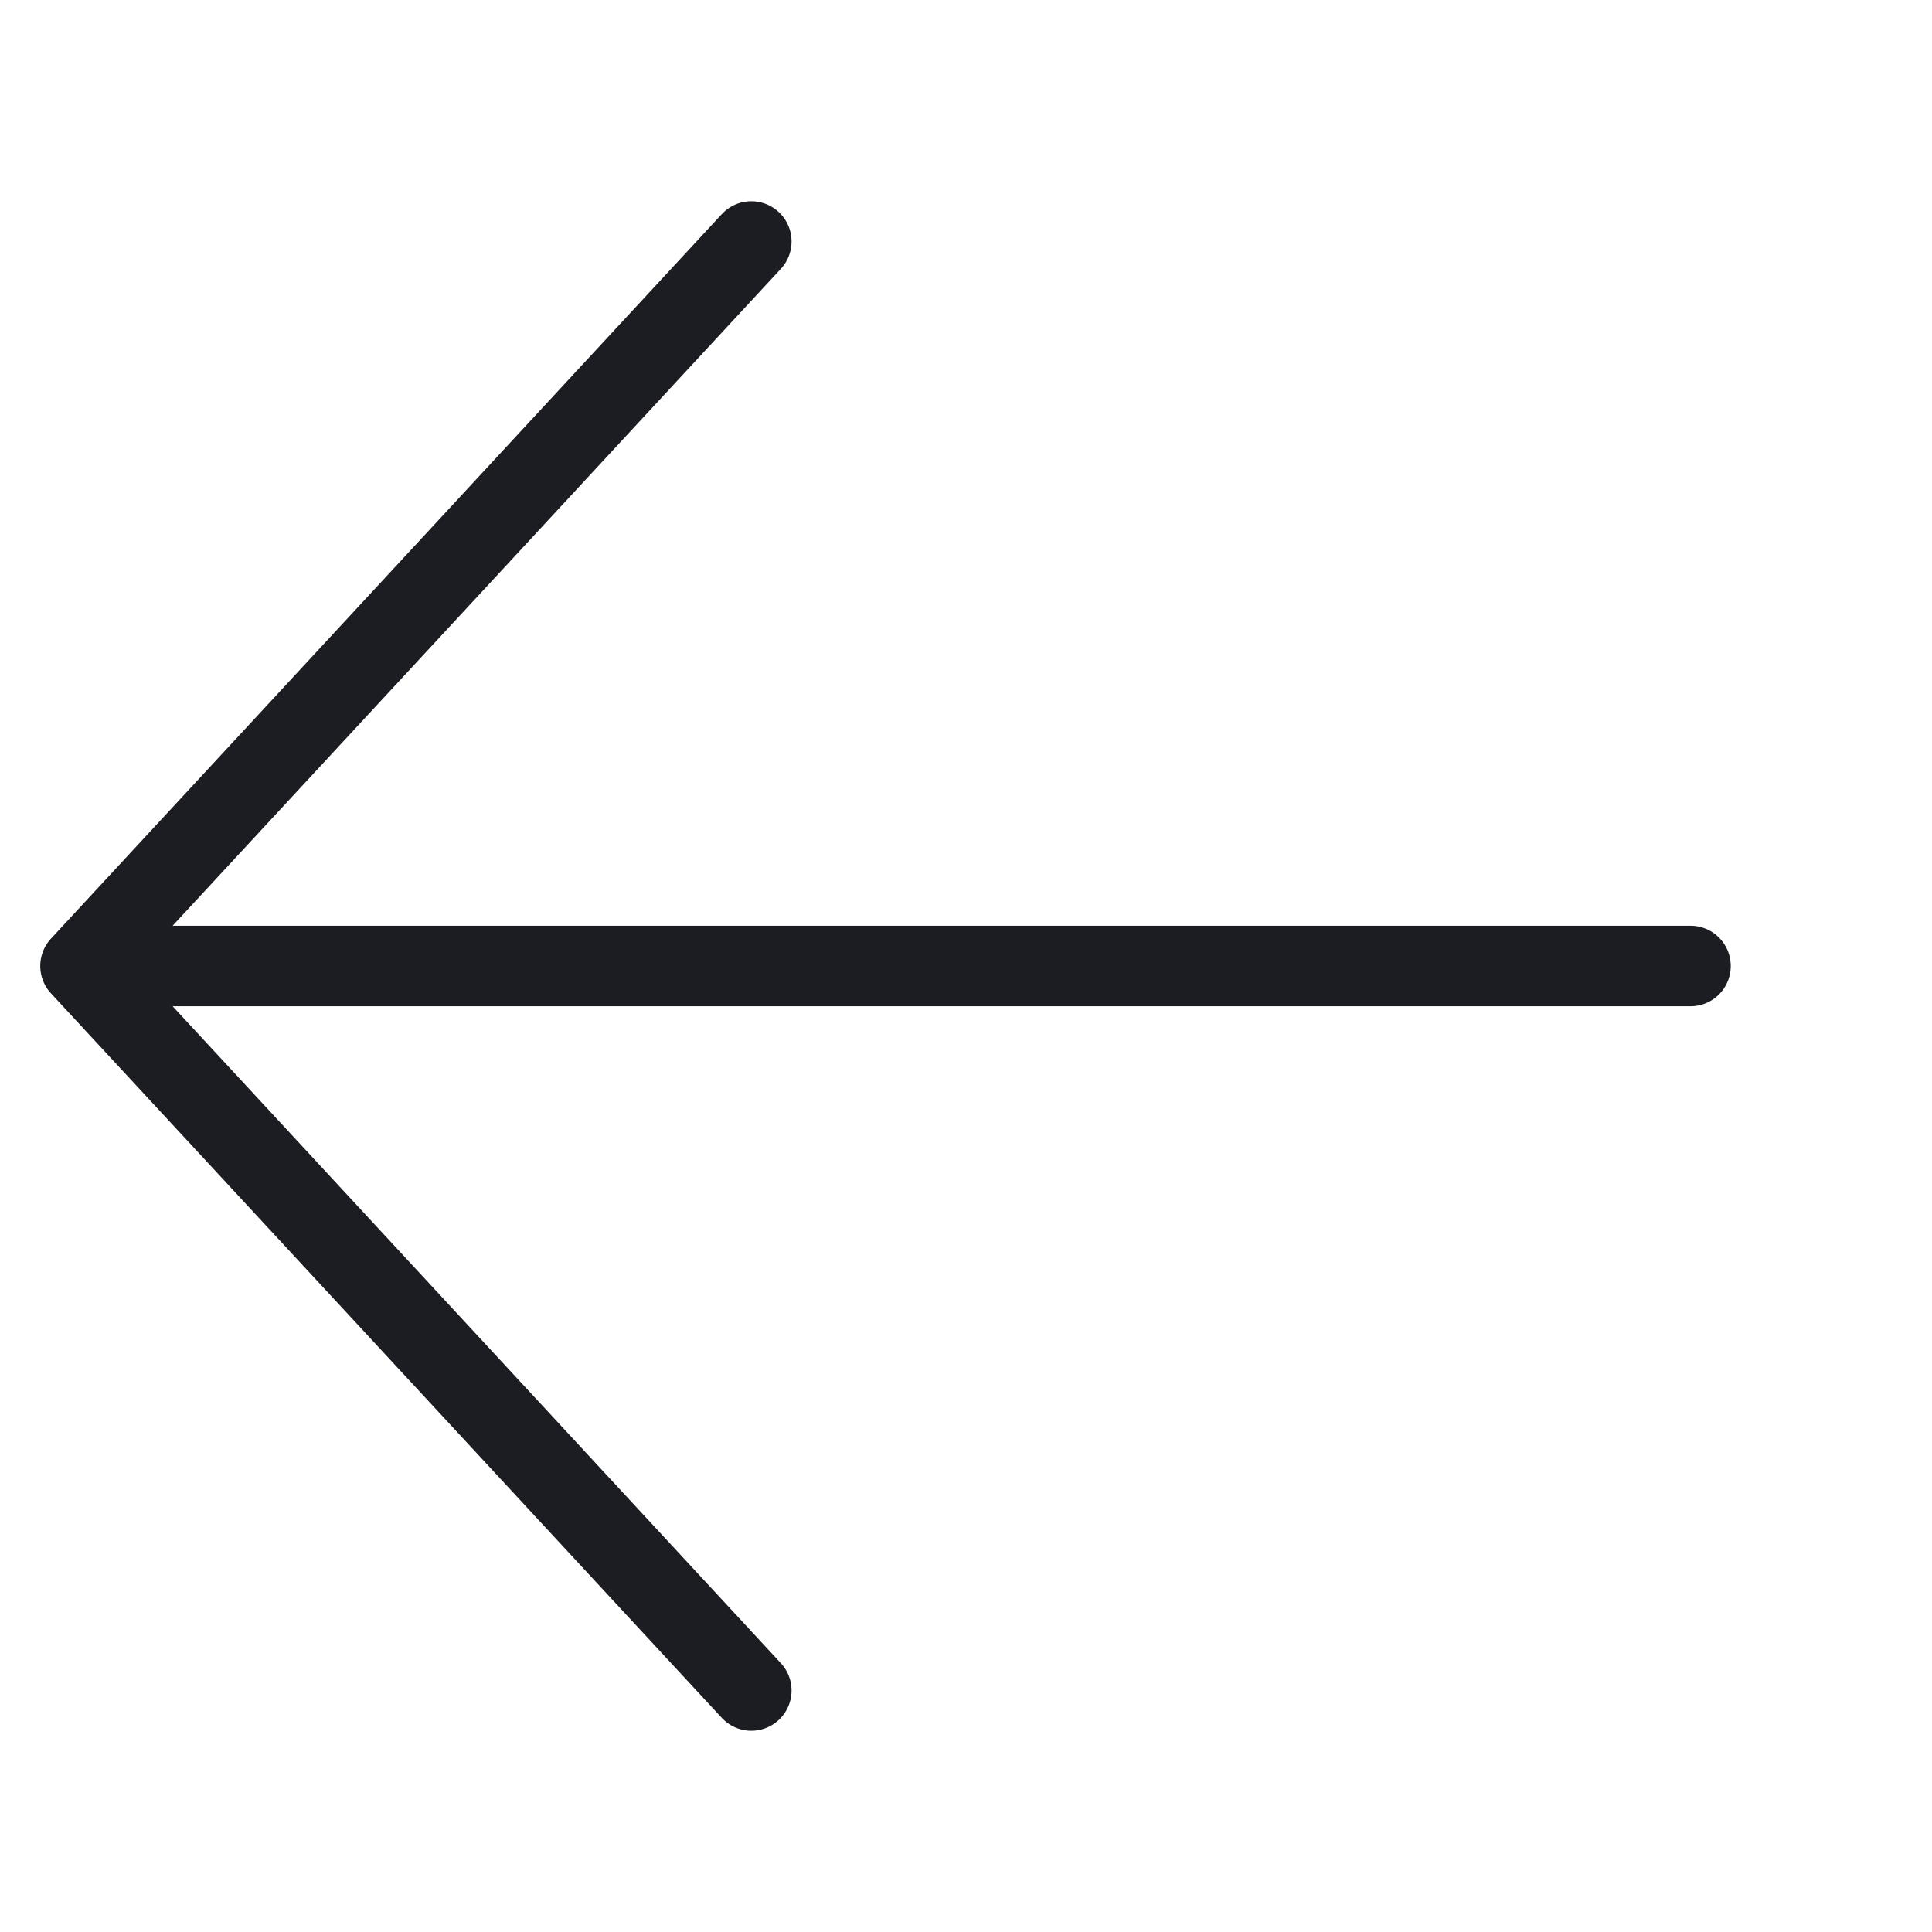 <svg width="24" height="24" viewBox="0 0 24 24" fill="none" xmlns="http://www.w3.org/2000/svg">
<path d="M9.333 21L1 12M1 12L9.333 3M1 12H21" stroke="#1C1D22" stroke-linecap="round" stroke-linejoin="round"/>
</svg>
